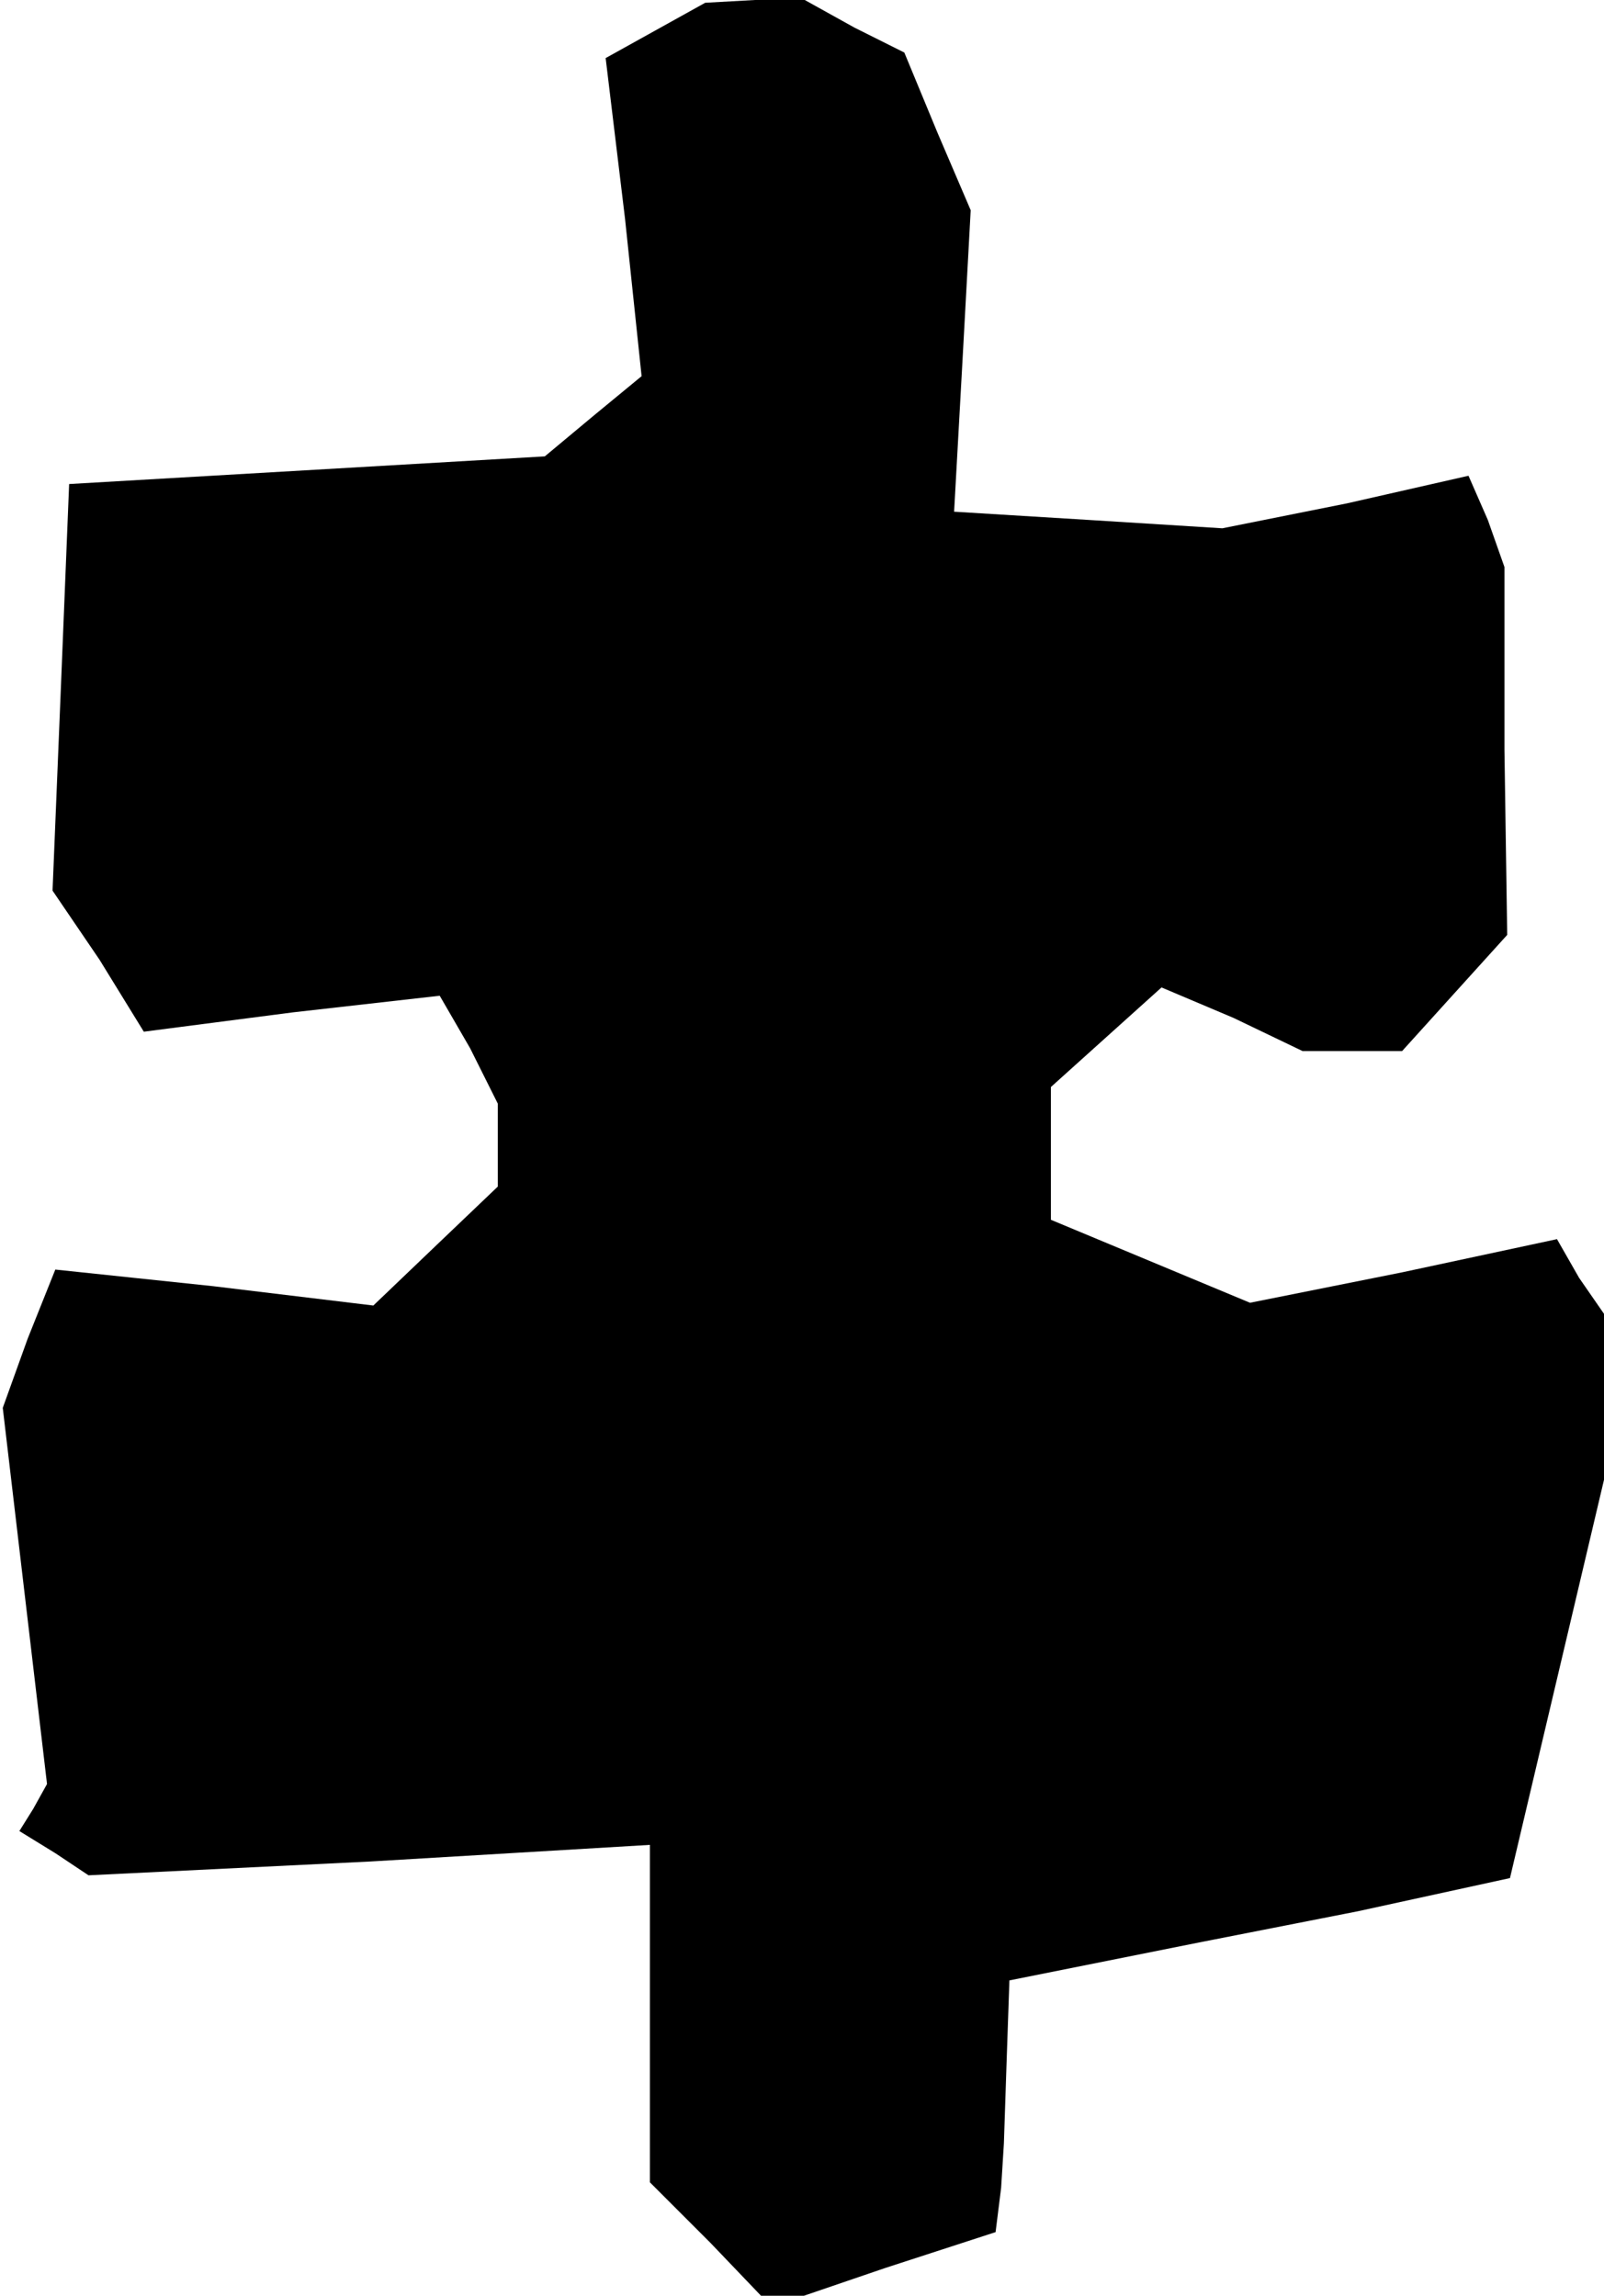 <?xml version="1.0" standalone="no"?>
<!DOCTYPE svg PUBLIC "-//W3C//DTD SVG 20010904//EN"
 "http://www.w3.org/TR/2001/REC-SVG-20010904/DTD/svg10.dtd">
<svg version="1.0" xmlns="http://www.w3.org/2000/svg"
 width="58pt" height="83pt" viewBox="0 0 58 83"
 preserveAspectRatio="xMidYMid meet">
<g transform="translate(0,83) scale(0.1,-0.1)"
fill="#000000" stroke="none">
<path d="M237 819 l-18 -10 7 -58 6 -57 -17 -14 -18 -15 -86 -5 -86 -5 -3 -74
-3 -73 17 -25 16 -26 54 7 53 6 11 -19 10 -20 0 -15 0 -15 -22 -21 -23 -22
-58 7 -57 6 -10 -25 -9 -25 8 -68 8 -68 -5 -9 -5 -8 13 -8 12 -8 102 5 101 6
0 -61 0 -61 22 -22 22 -23 41 14 40 13 2 16 1 16 1 30 1 29 35 7 35 7 56 11
55 12 17 72 17 72 0 30 0 30 -9 13 -8 14 -56 -12 -55 -11 -36 15 -36 15 0 24
0 24 20 18 20 18 26 -11 25 -12 18 0 18 0 19 21 19 21 -1 67 0 66 -6 17 -7 16
-44 -10 -45 -9 -48 3 -49 3 3 54 3 55 -12 28 -12 29 -18 9 -18 10 -18 0 -18
-1 -18 -10z"/>
</g>
</svg>
